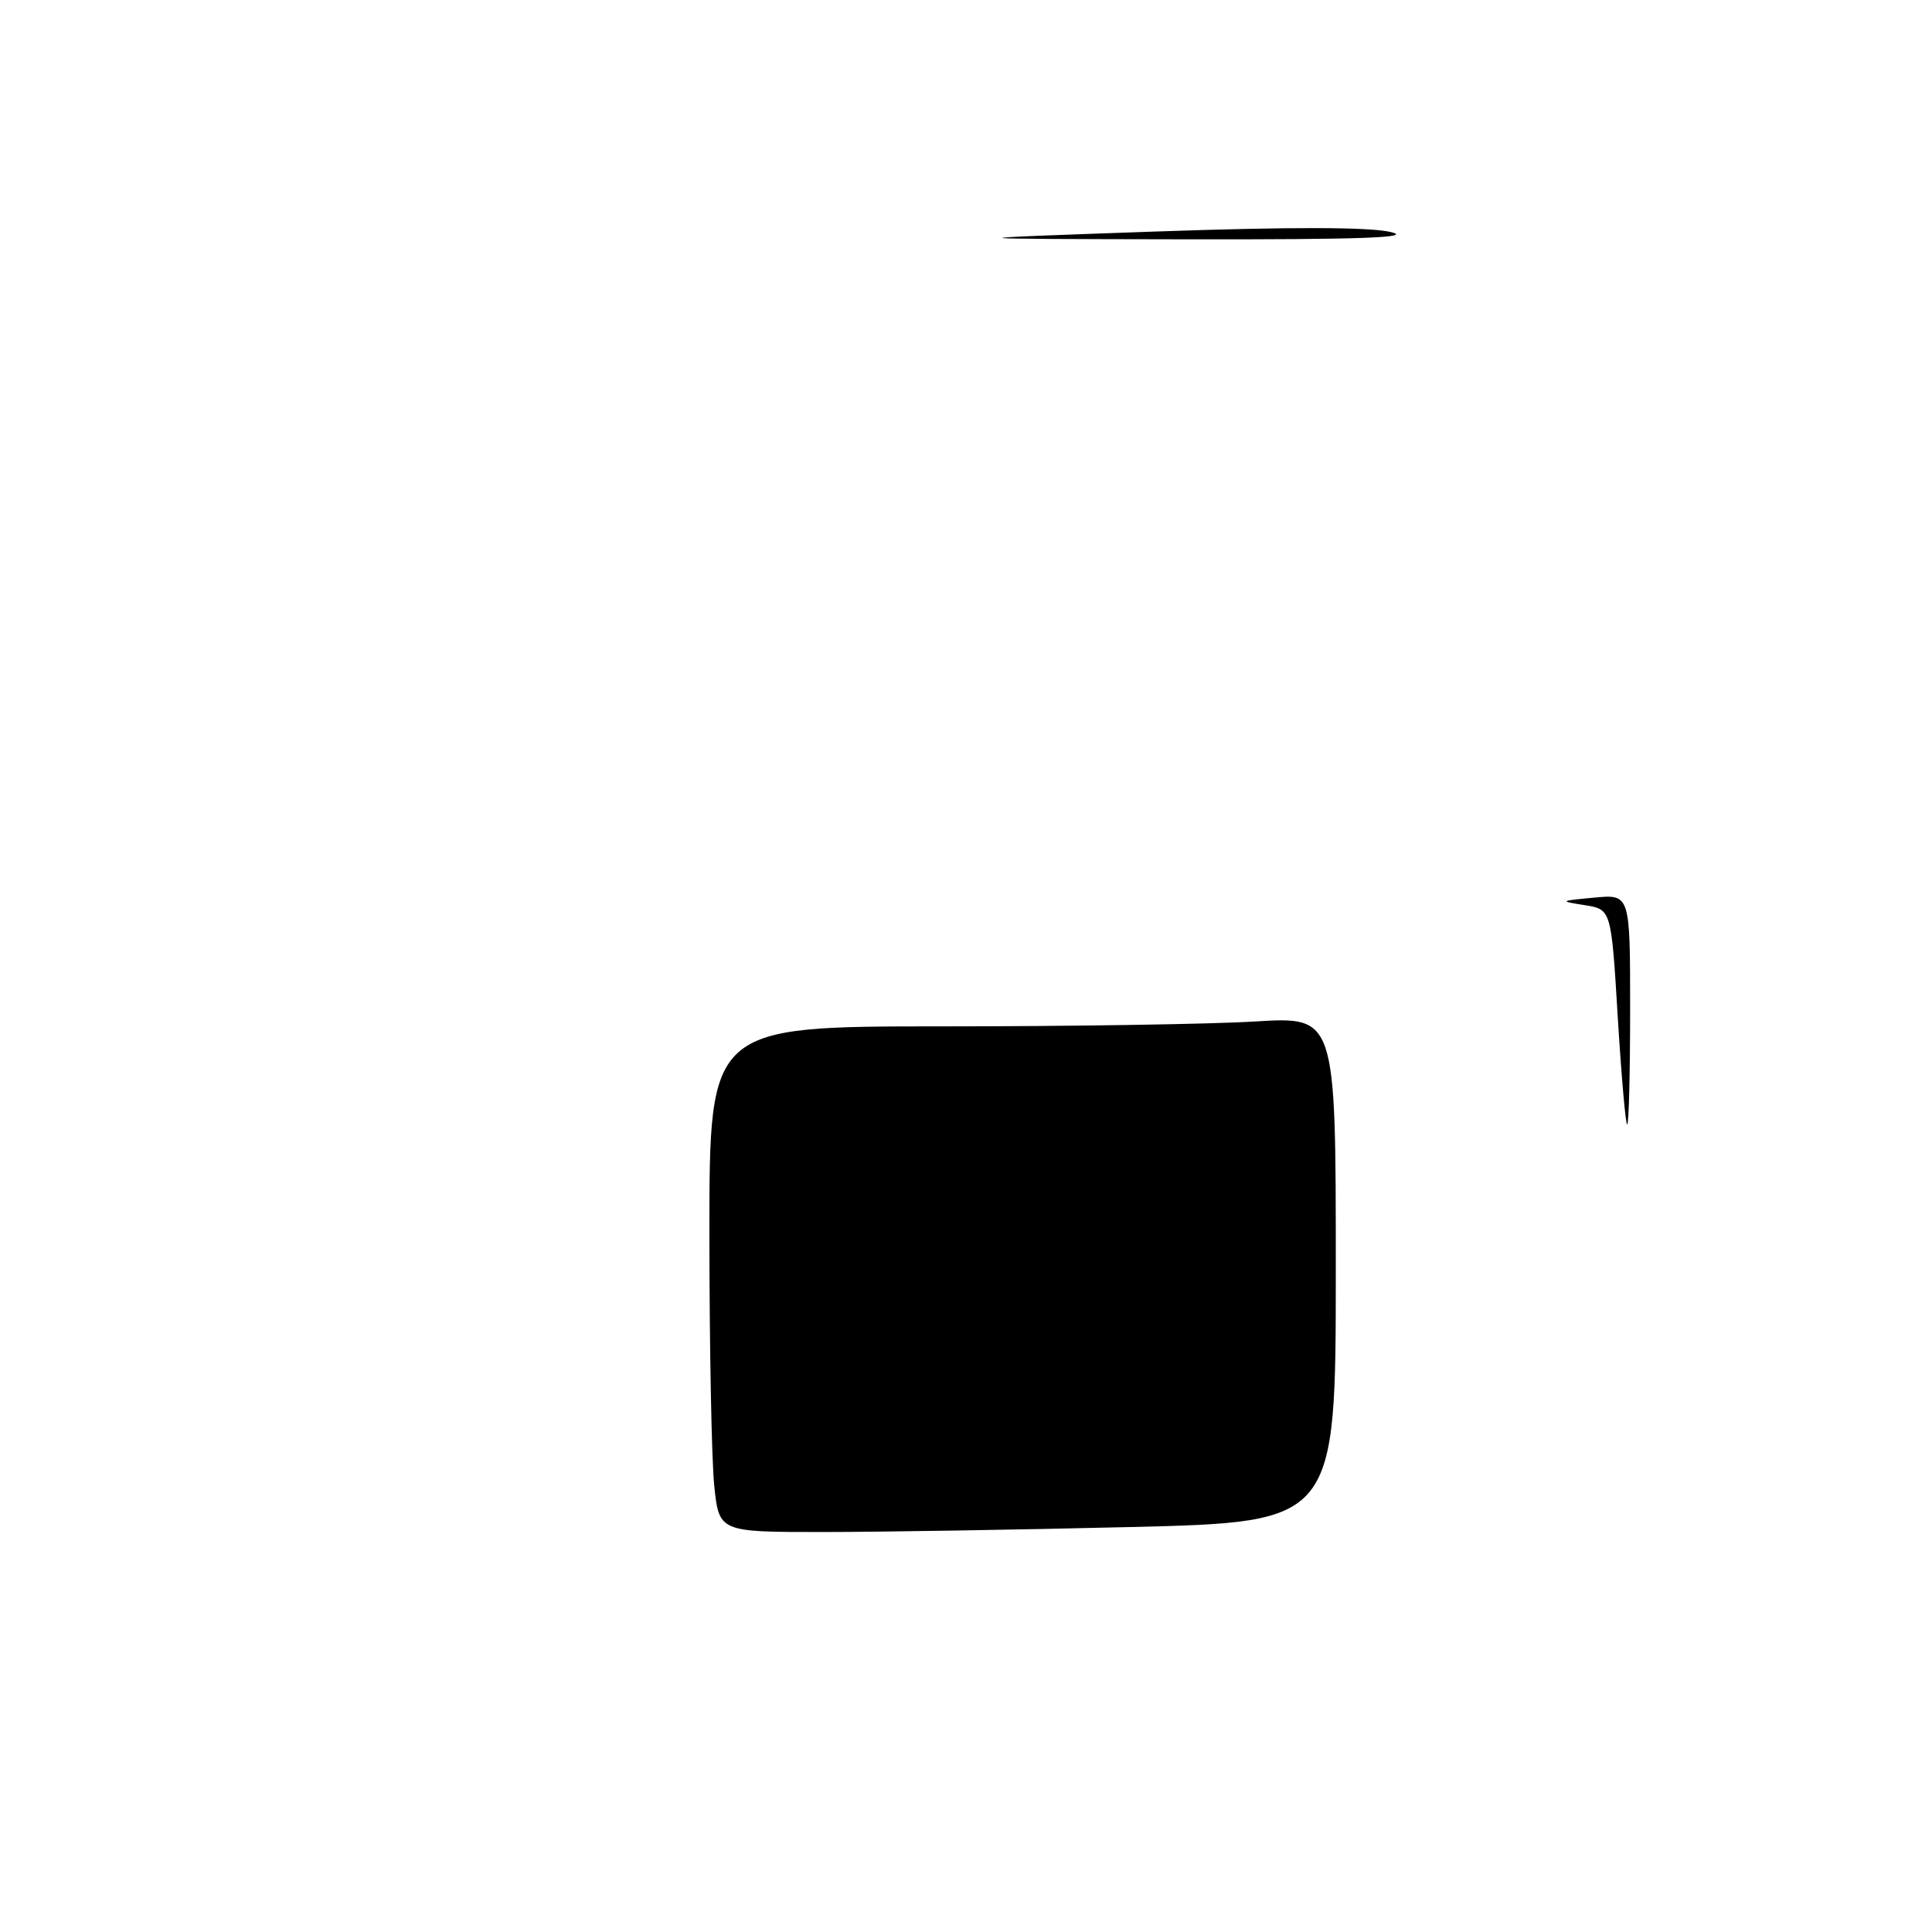 <?xml version="1.0" encoding="UTF-8" standalone="no"?>
<!DOCTYPE svg PUBLIC "-//W3C//DTD SVG 1.1//EN" "http://www.w3.org/Graphics/SVG/1.1/DTD/svg11.dtd" >
<svg xmlns="http://www.w3.org/2000/svg" xmlns:xlink="http://www.w3.org/1999/xlink" version="1.1" viewBox="0 0 256 256">
 <g >
 <path fill="currentColor"
d=" M 94.64 196.85 C 94.29 193.47 94.00 178.40 94.00 163.35 C 94.00 136.00 94.00 136.00 124.84 136.00 C 141.81 136.00 160.48 135.71 166.34 135.35 C 177.00 134.70 177.00 134.70 177.00 168.19 C 177.00 201.68 177.00 201.68 149.84 202.34 C 134.90 202.70 116.51 203.00 108.98 203.00 C 95.28 203.00 95.28 203.00 94.64 196.85 Z  M 214.36 134.75 C 213.50 120.50 213.50 120.50 210.00 119.94 C 206.58 119.40 206.61 119.37 211.25 118.94 C 216.00 118.49 216.00 118.49 216.00 133.74 C 216.00 142.13 215.83 149.00 215.61 149.00 C 215.40 149.00 214.84 142.59 214.36 134.75 Z  M 152.80 30.69 C 171.05 30.05 181.49 30.07 184.30 30.75 C 187.40 31.49 180.25 31.75 157.00 31.71 C 125.50 31.65 125.50 31.65 152.80 30.69 Z "/>
</g>
</svg>